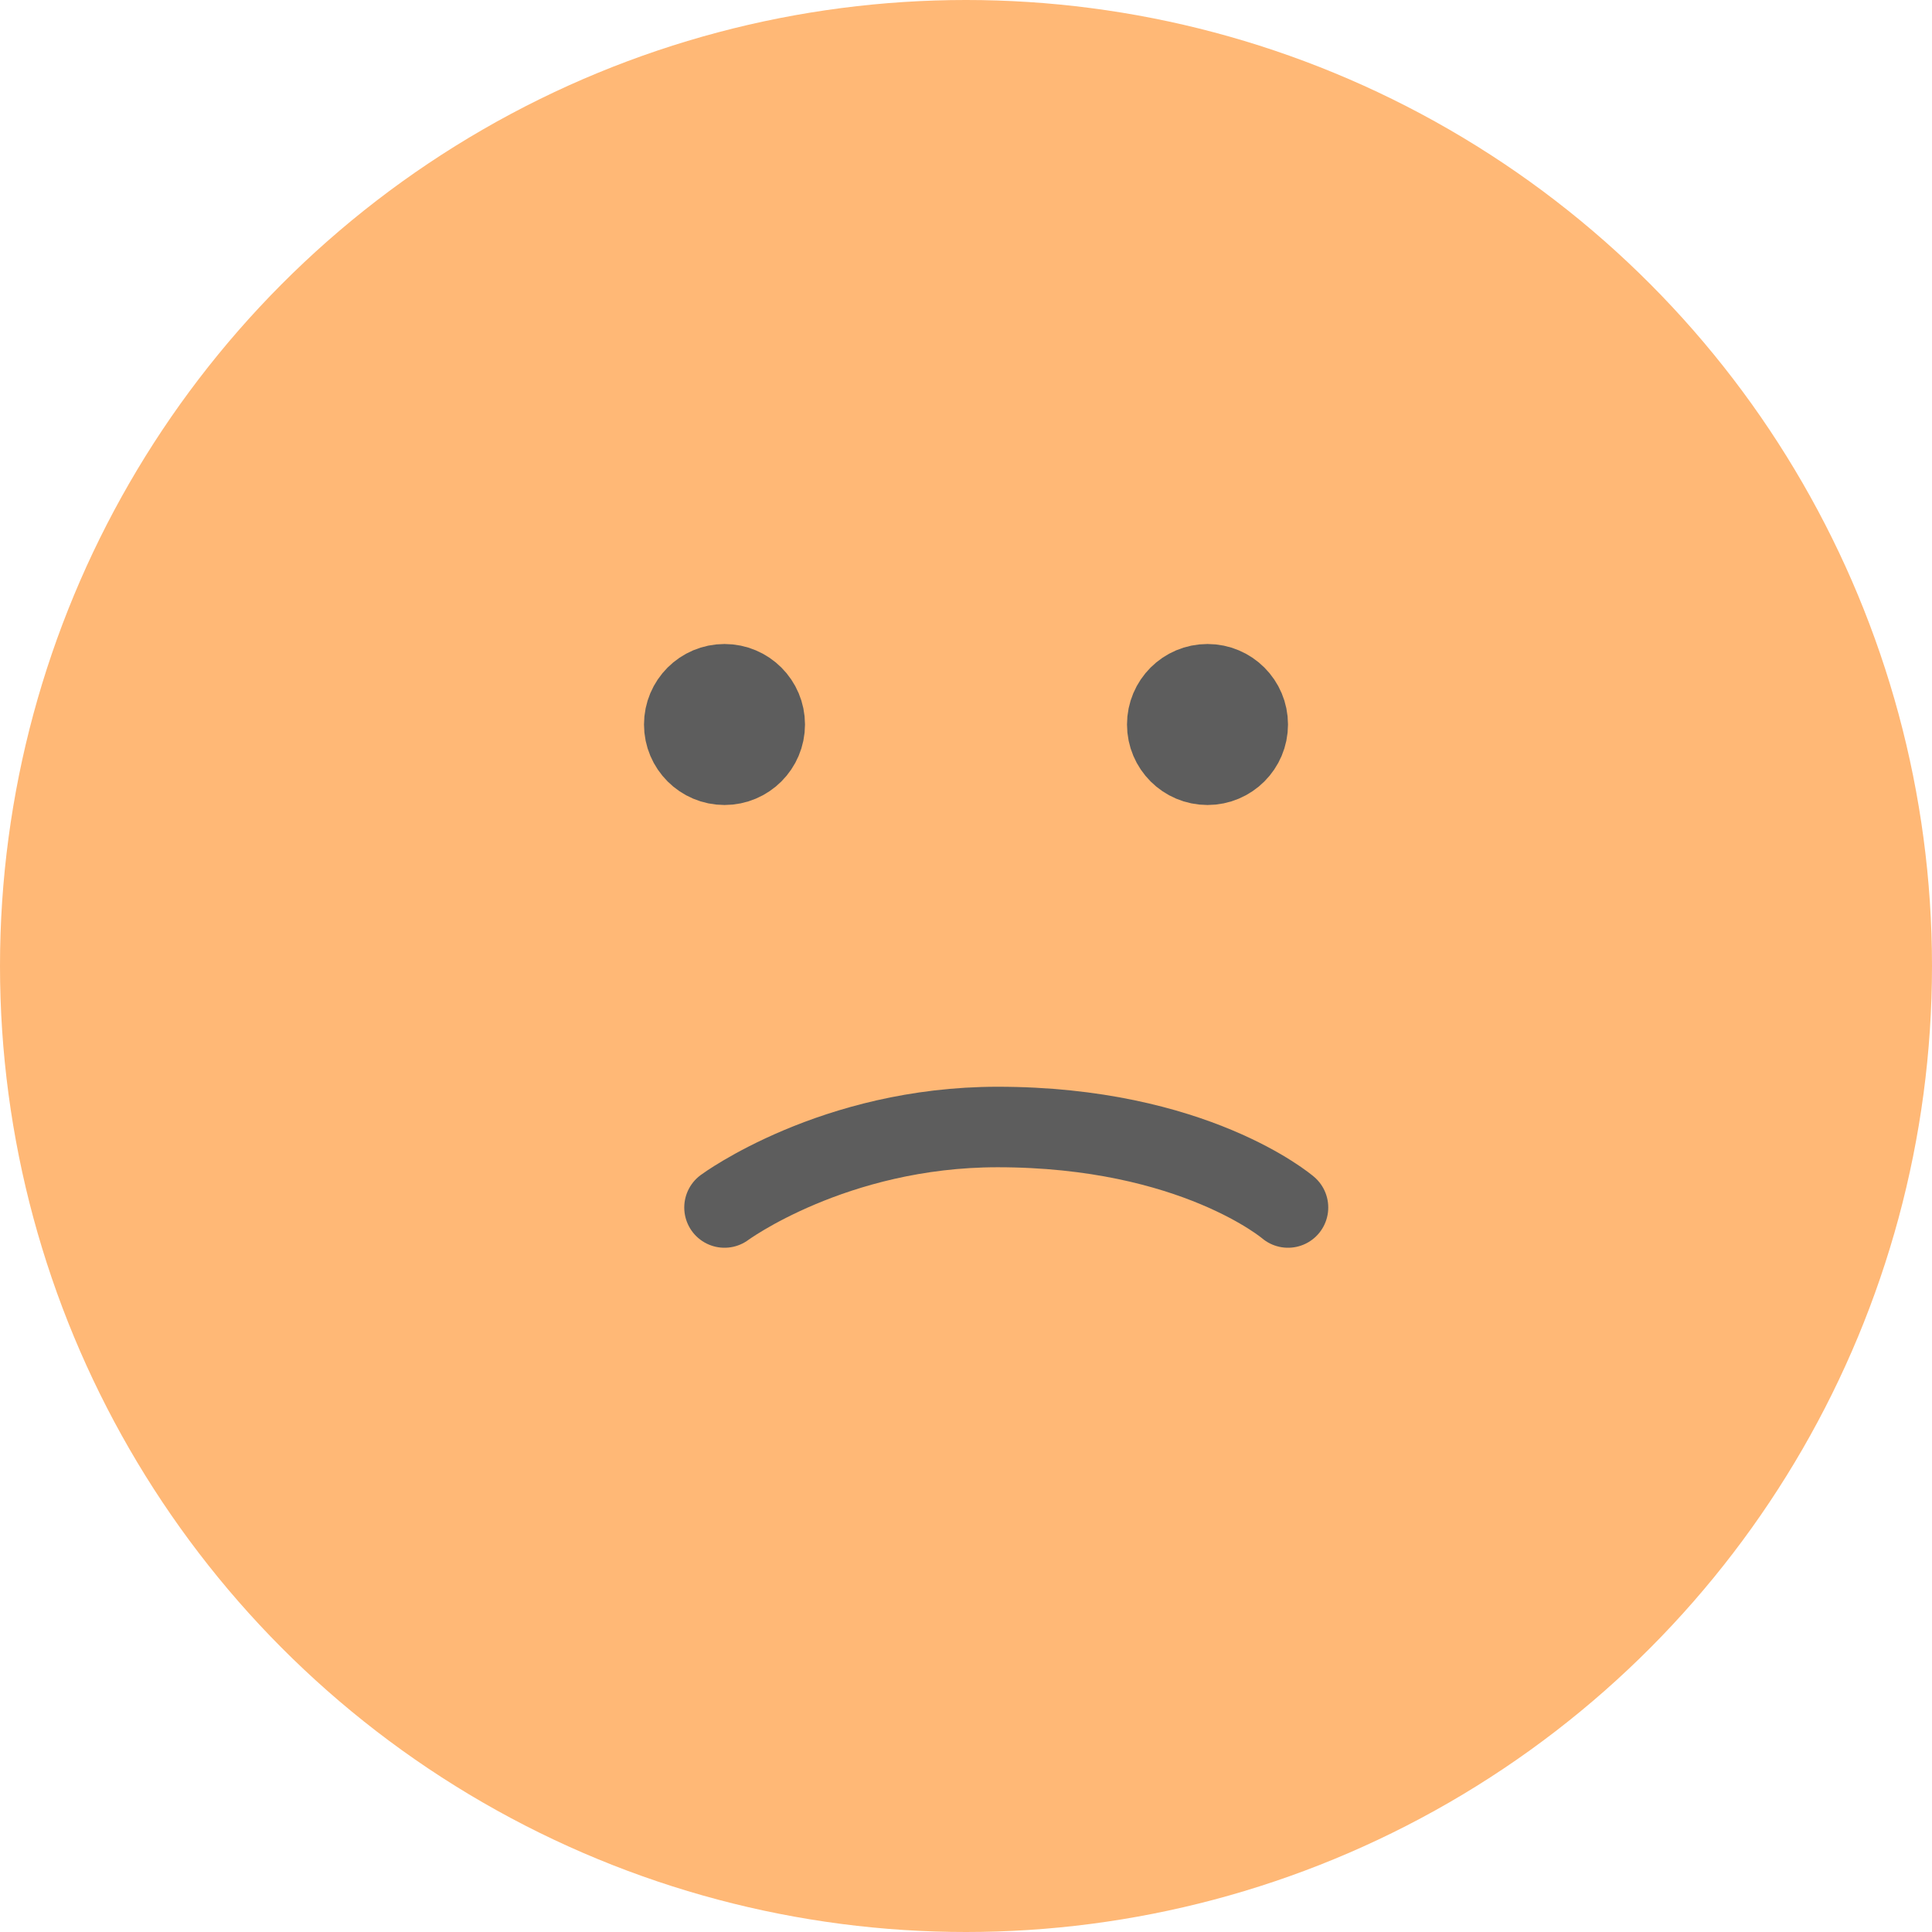 <svg width="24" height="24" viewBox="0 0 24 24" fill="none" xmlns="http://www.w3.org/2000/svg">
<g id="mood emoji">
<circle id="Ellipse 56" cx="12" cy="12" r="12" fill="#FFB876"/>
<path id="Vector 4" d="M9 15C9 15 10.355 14 12.392 14C14.835 14 16 15 16 15" stroke="#5D5D5D" stroke-linecap="round"/>
<circle id="Ellipse 57" cx="9" cy="9" r="0.5" stroke="#5D5D5D"/>
<circle id="Ellipse 58" cx="15" cy="9" r="0.5" stroke="#5D5D5D"/>
</g>
</svg>
